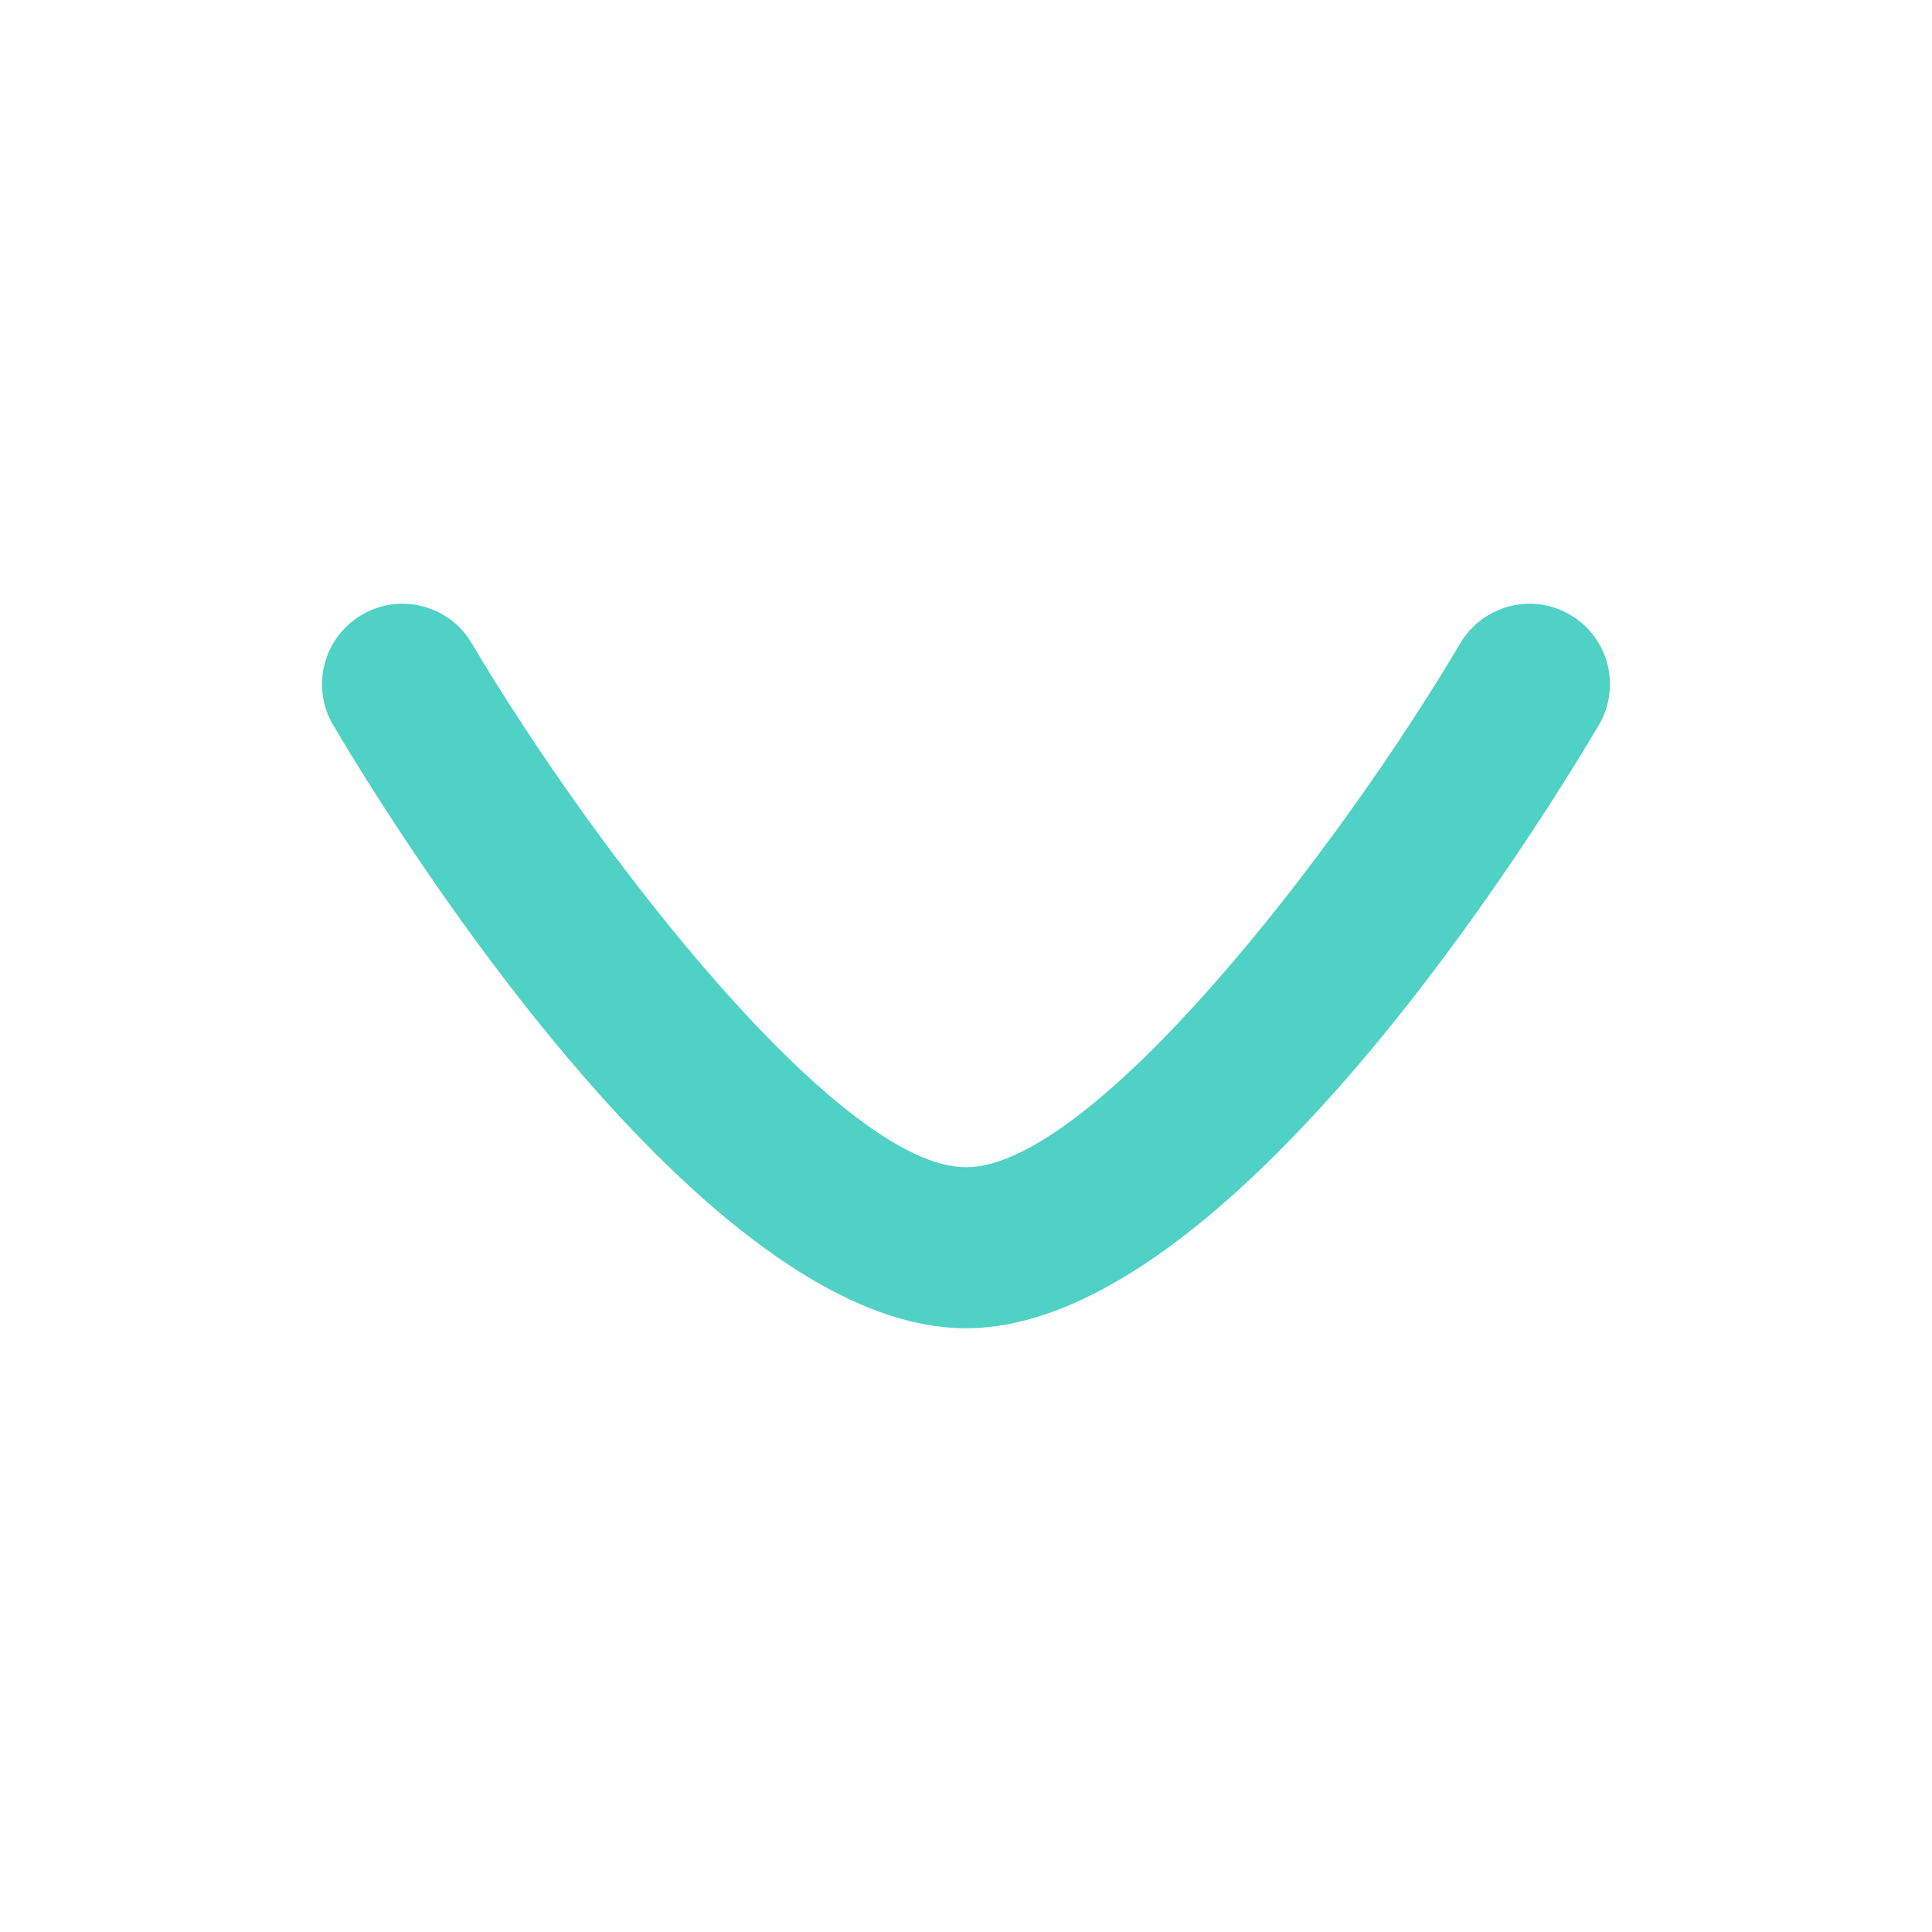 <svg width="24" height="24" viewBox="0 0 24 24" fill="none" xmlns="http://www.w3.org/2000/svg">
<path fill-rule="evenodd" clip-rule="evenodd" d="M12 16.5C8.734 16.5 4.879 10.26 4.14 9.009C3.858 8.534 4.016 7.921 4.491 7.64C4.967 7.357 5.58 7.517 5.86 7.991C7.415 10.616 10.44 14.5 12 14.5C13.562 14.5 16.587 10.616 18.14 7.991C18.421 7.517 19.036 7.357 19.509 7.64C19.984 7.92 20.142 8.533 19.86 9.009C19.121 10.26 15.266 16.5 12 16.5Z" fill="#4FD1C5"/>
</svg>
